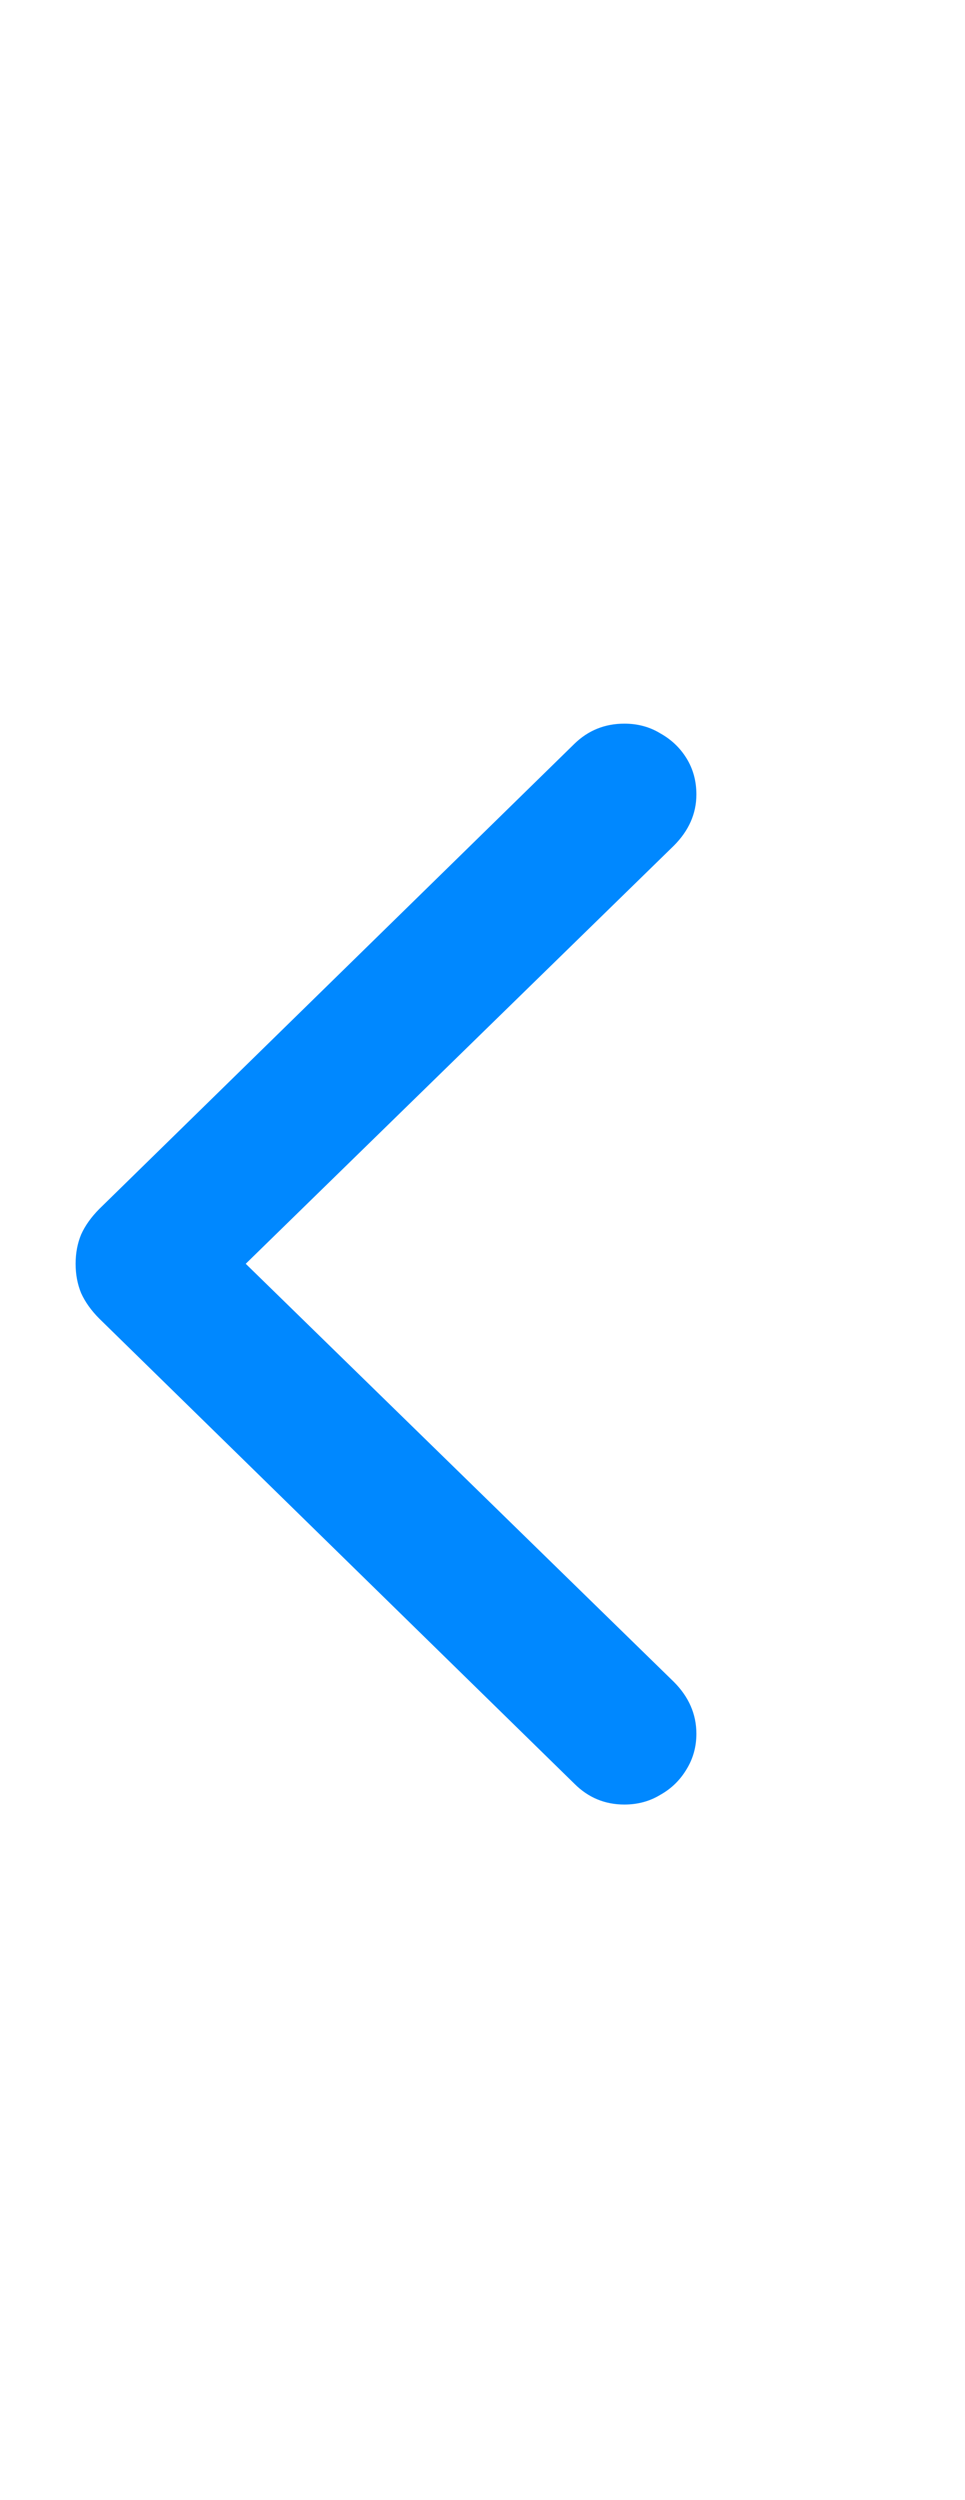 <svg width="17" height="44" viewBox="0 0 17 44" fill="none" xmlns="http://www.w3.org/2000/svg">
<path d="M1.332 22.244C1.332 22.43 1.364 22.602 1.429 22.76C1.5 22.917 1.608 23.068 1.751 23.211L10.119 31.396C10.363 31.64 10.656 31.762 11 31.762C11.236 31.762 11.448 31.704 11.634 31.59C11.827 31.482 11.981 31.332 12.096 31.139C12.21 30.953 12.268 30.745 12.268 30.516C12.268 30.172 12.135 29.867 11.87 29.602L4.329 22.244L11.87 14.886C12.135 14.621 12.268 14.32 12.268 13.983C12.268 13.747 12.21 13.536 12.096 13.35C11.981 13.163 11.827 13.017 11.634 12.909C11.448 12.795 11.236 12.737 11 12.737C10.656 12.737 10.363 12.855 10.119 13.092L1.751 21.277C1.608 21.421 1.5 21.571 1.429 21.729C1.364 21.886 1.332 22.058 1.332 22.244Z" fill="#0088FF"/>
</svg>
